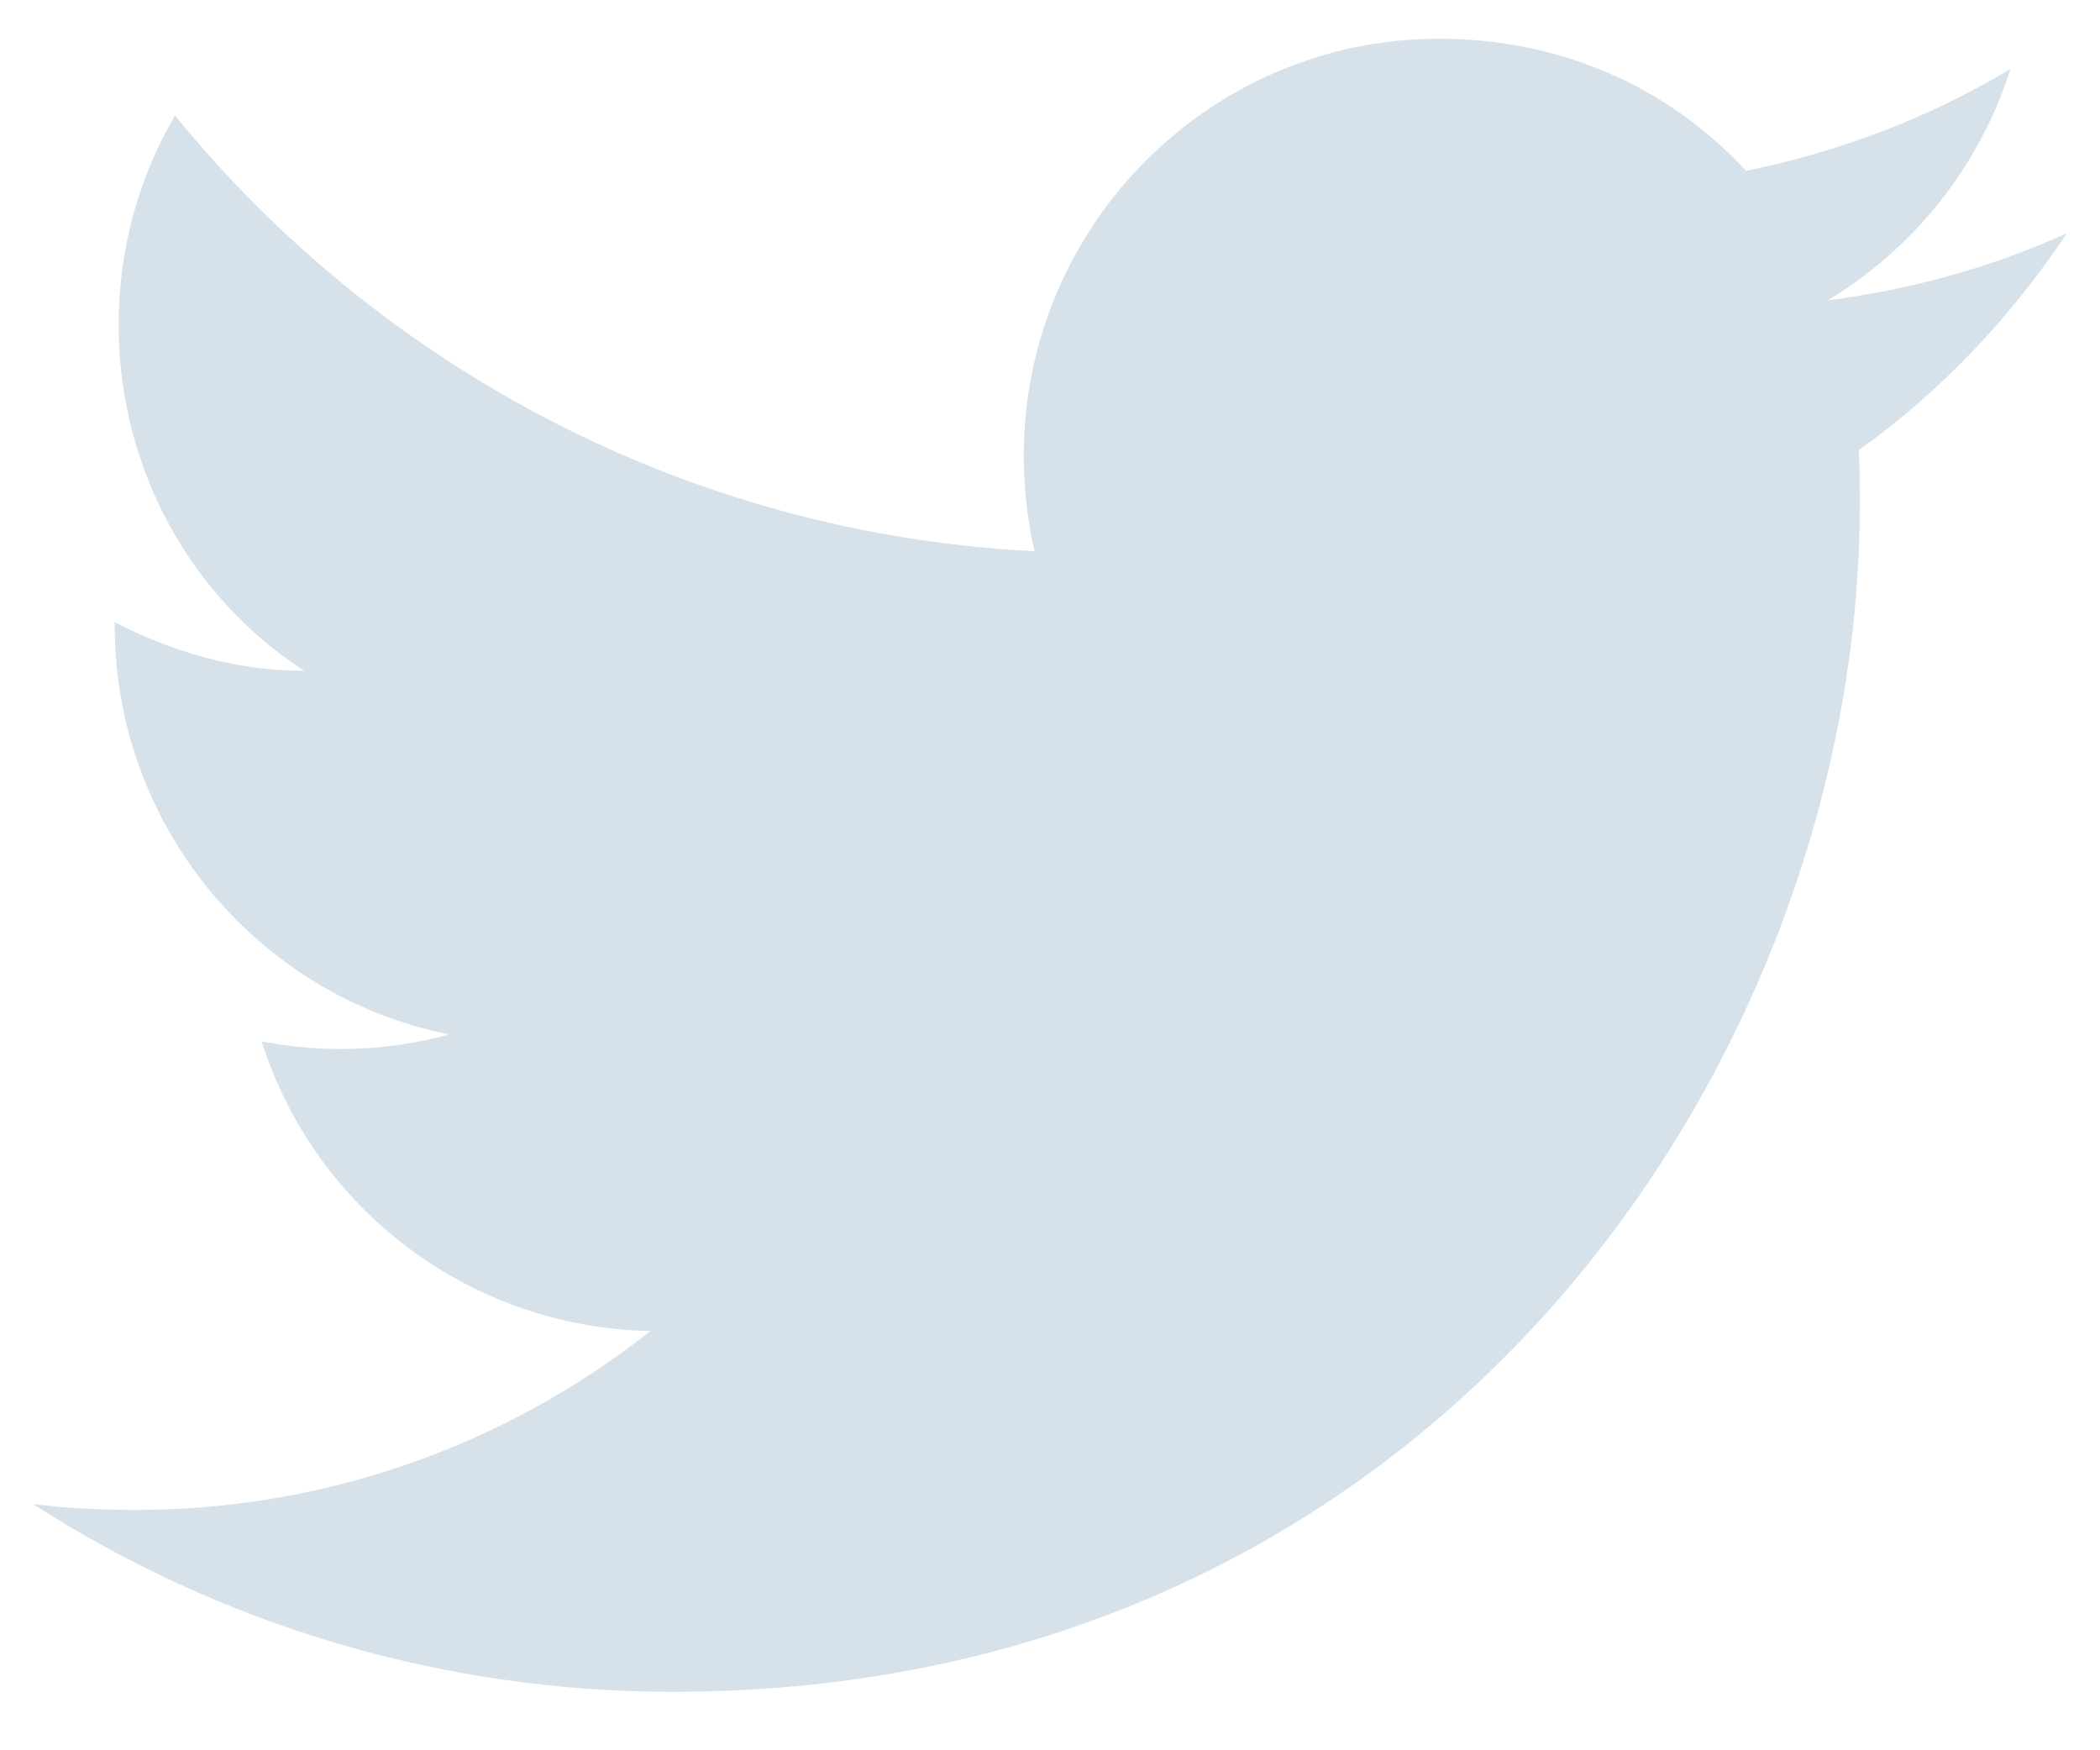 <svg width="18" height="15" viewBox="0 0 18 15" fill="none" xmlns="http://www.w3.org/2000/svg">
<path d="M17.716 1.999C17.075 2.29 16.383 2.482 15.666 2.574C16.4 2.132 16.966 1.432 17.233 0.59C16.541 1.007 15.775 1.299 14.966 1.465C14.308 0.749 13.383 0.332 12.333 0.332C10.375 0.332 8.775 1.932 8.775 3.907C8.775 4.19 8.808 4.465 8.867 4.724C5.9 4.574 3.258 3.149 1.5 0.99C1.192 1.515 1.017 2.132 1.017 2.782C1.017 4.024 1.642 5.124 2.608 5.749C2.017 5.749 1.467 5.582 0.983 5.332V5.357C0.983 7.09 2.217 8.54 3.85 8.865C3.325 9.009 2.775 9.029 2.242 8.924C2.468 9.634 2.911 10.256 3.509 10.701C4.107 11.147 4.829 11.393 5.575 11.407C4.311 12.407 2.745 12.948 1.133 12.94C0.85 12.94 0.567 12.924 0.283 12.89C1.867 13.907 3.75 14.499 5.767 14.499C12.333 14.499 15.941 9.049 15.941 4.324C15.941 4.165 15.941 4.015 15.933 3.857C16.633 3.357 17.233 2.724 17.716 1.999Z" fill="#D6E1EA"/>
</svg>
